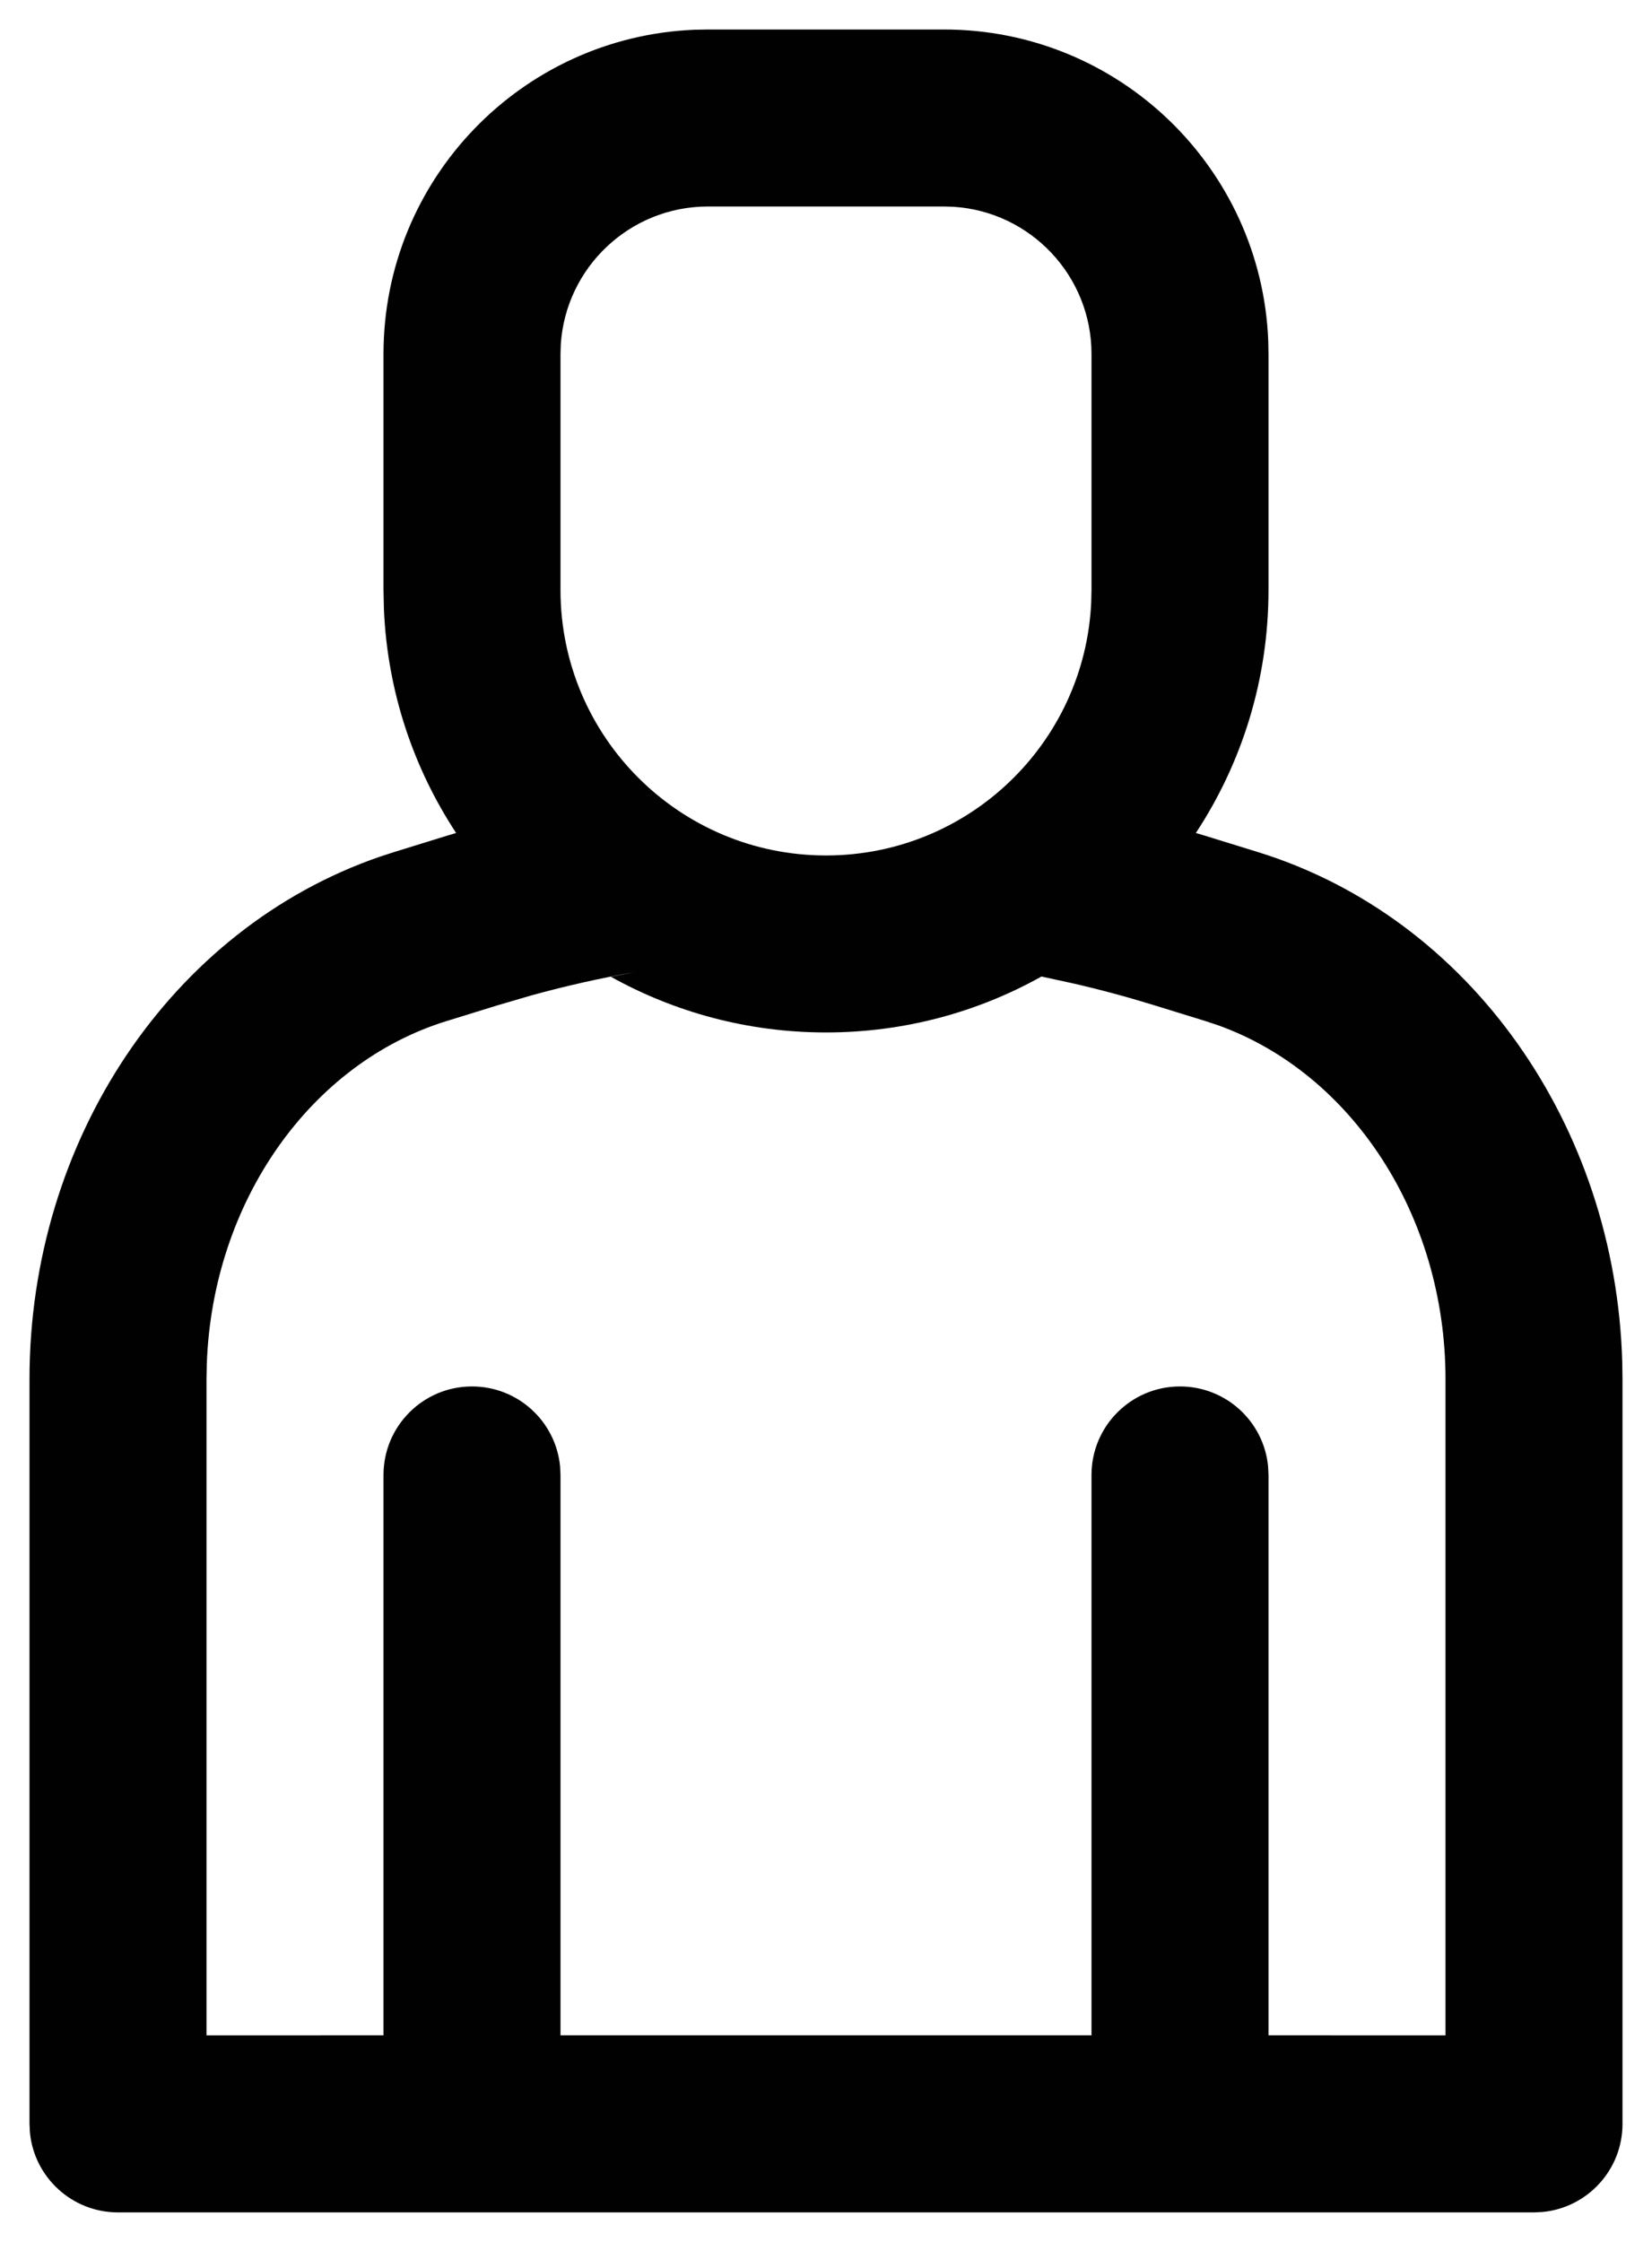 <svg width="28" height="38" viewBox="0 0 28 38" fill="none" xmlns="http://www.w3.org/2000/svg">
<path fill-rule="evenodd" clip-rule="evenodd" d="M16 0.5C18.963 0.5 21.38 2.844 21.496 5.779L21.5 6V10C21.5 11.521 21.047 12.937 20.269 14.119L20.443 14.171L21.316 14.441C24.913 15.552 27.386 19.077 27.496 23.096L27.5 23.377V36C27.5 36.78 26.905 37.42 26.145 37.493L26 37.5H2C1.22 37.5 0.58 36.905 0.507 36.145L0.5 36V23.377C0.5 19.336 2.891 15.745 6.435 14.522L6.684 14.441L7.557 14.171L7.731 14.119C7.009 13.021 6.566 11.722 6.507 10.324L6.5 10V6C6.5 3.037 8.844 0.62 11.779 0.504L12 0.5H16ZM17.652 16.552C16.571 17.156 15.326 17.5 14 17.5C12.677 17.5 11.434 17.157 10.354 16.556L10.758 16.477C10.173 16.58 9.592 16.711 9.017 16.869L8.443 17.037L7.569 17.307C5.262 18.02 3.603 20.368 3.505 23.118L3.5 23.377V34.5L6.5 34.499V25C6.5 24.172 7.172 23.5 8 23.5C8.78 23.5 9.42 24.095 9.493 24.855L9.5 25V34.499H18.5V25C18.5 24.172 19.172 23.5 20 23.5C20.78 23.5 21.42 24.095 21.493 24.855L21.5 25V34.499L24.5 34.5V23.377C24.5 20.603 22.911 18.192 20.645 17.378L20.431 17.307L19.557 17.037C19.097 16.895 18.634 16.77 18.167 16.664L17.652 16.552ZM12 3.5H16L16.164 3.505C17.468 3.59 18.5 4.675 18.5 6V10L18.495 10.212C18.384 12.599 16.414 14.5 14 14.5C11.515 14.5 9.5 12.485 9.5 10V6L9.505 5.836C9.59 4.532 10.675 3.5 12 3.5Z" fill="#010101"/>
</svg>
